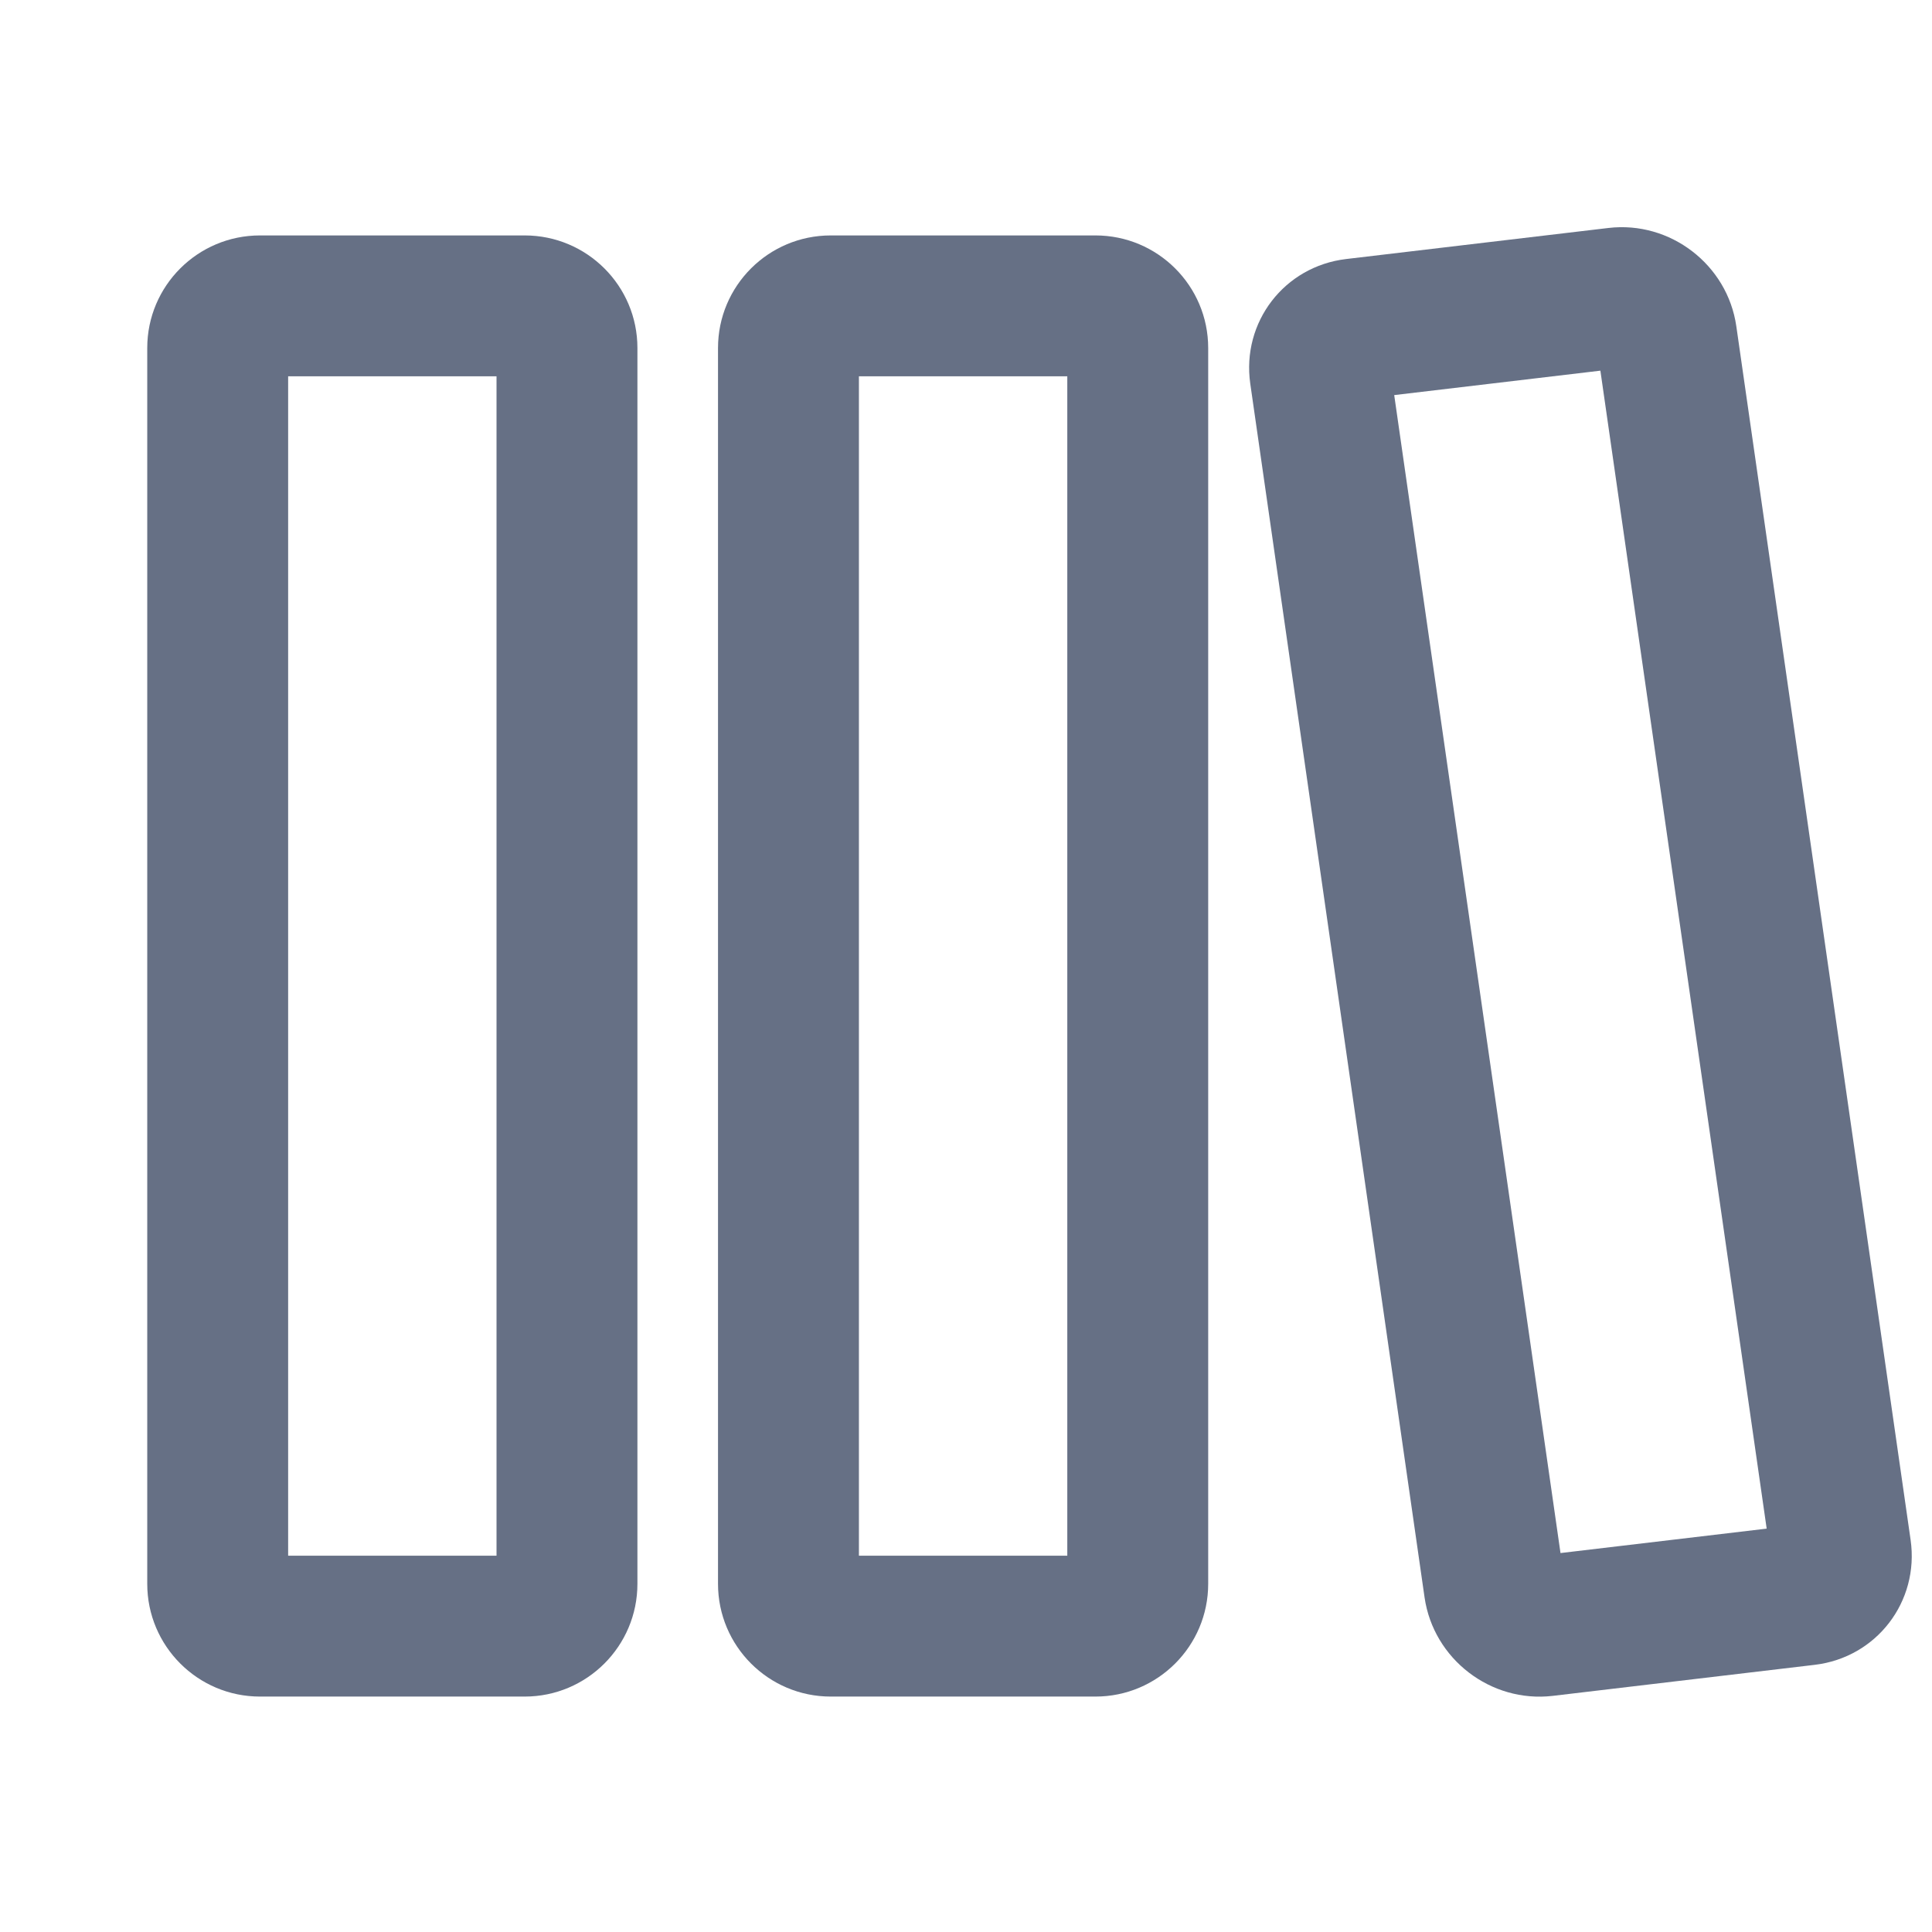 <svg  viewBox="0 0 14 14" fill="none" xmlns="http://www.w3.org/2000/svg">
<path fill-rule="evenodd" clip-rule="evenodd" d="M9.06 2.781C8.996 2.334 9.307 1.93 9.755 1.877L11.655 1.652C12.103 1.599 12.518 1.918 12.582 2.364L13.845 11.159C13.909 11.606 13.598 12.011 13.15 12.064L11.251 12.289C10.803 12.341 10.388 12.023 10.323 11.576L9.06 2.781ZM11.308 11.254L10.103 2.863L11.597 2.686L12.802 11.077L11.308 11.254Z" fill="#667085"/>
<path fill-rule="evenodd" clip-rule="evenodd" d="M1.884 1.706C1.433 1.706 1.067 2.071 1.067 2.522V11.477C1.067 11.928 1.433 12.294 1.884 12.294H3.802C4.253 12.294 4.619 11.928 4.619 11.477V2.522C4.619 2.071 4.253 1.706 3.802 1.706H1.884ZM2.088 2.727V11.273H3.598V2.727H2.088Z" fill="#667085"/>
<path fill-rule="evenodd" clip-rule="evenodd" d="M6.02 1.706C5.569 1.706 5.203 2.071 5.203 2.522V11.477C5.203 11.928 5.569 12.294 6.02 12.294H7.938C8.389 12.294 8.755 11.928 8.755 11.477V2.522C8.755 2.071 8.389 1.706 7.938 1.706H6.02ZM6.224 2.727V11.273H7.734V2.727H6.224Z" fill="#667085"/>
</svg>

